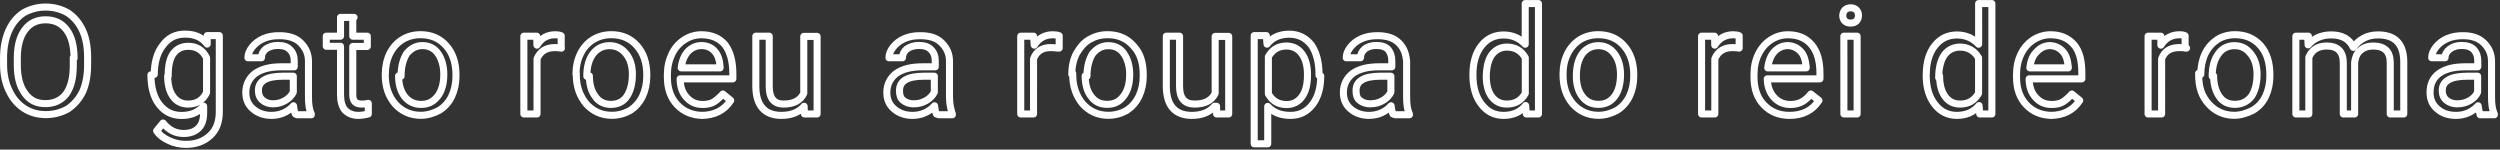 <svg viewBox="0 0 351 21" xmlns="http://www.w3.org/2000/svg" fill-rule="evenodd" clip-rule="evenodd" stroke-linejoin="round" stroke-miterlimit="1.41">
  <rect x="0" y="0" width="351" height="21" fill="#333333" stroke="none"/>
  <g fill="none">
    <path d="M12.3 9.12c0 1.44-.23 2.7-.7 3.77-.5 1-1.18 1.8-2.07 2.4-.9.5-1.92.8-3.1.8-1.17 0-2.2-.3-3.1-.9-.88-.6-1.57-1.4-2.07-2.5-.5-1-.76-2.3-.76-3.6v-1c0-1.4.25-2.7.74-3.8.5-1.1 1.18-1.9 2.08-2.5.9-.5 1.93-.8 3.08-.8 1.18 0 2.22.3 3.1.8.9.6 1.6 1.4 2.1 2.5.47 1 .7 2.3.7 3.7v1zm-1.9-.94c0-1.74-.36-3.08-1.06-4-.7-.94-1.68-1.4-2.94-1.4-1.22 0-2.2.46-2.9 1.4-.7.92-1.05 2.2-1.07 3.87v1.07c0 1.7.35 3.02 1.06 3.98.7.97 1.6 1.45 2.9 1.45 1.2 0 2.2-.45 2.9-1.36.7-1 1-2.3 1-4V8.1zm11.26 2.27c0-1.7.4-3.06 1.18-4.06.8-1.1 1.83-1.6 3.13-1.6 1.33 0 2.37.4 3.12 1.4V5h1.7v10.7c0 1.4-.4 2.54-1.3 3.35-.9.82-2 1.22-3.4 1.22-.8 0-1.6-.17-2.3-.5-.8-.35-1.4-.8-1.8-1.4l.9-1.1c.8.97 1.7 1.47 2.9 1.47.9 0 1.6-.26 2.1-.77.5-.5.7-1.23.7-2.16v-.9c-.8.9-1.8 1.3-3.1 1.3s-2.3-.5-3.1-1.5c-.8-1-1.2-2.4-1.2-4.2zm1.88.2c0 1.24.25 2.2.76 2.9.5.7 1.2 1.06 2.1 1.06 1.2 0 2.06-.5 2.6-1.6V8.1c-.56-1.1-1.42-1.6-2.57-1.6-.9 0-1.6.34-2.12 1.05-.5.7-.7 1.75-.7 3.14zM41.47 16c-.1-.22-.2-.6-.26-1.15-.8.9-1.9 1.35-3.1 1.35-1 0-1.9-.3-2.6-.92-.7-.6-1-1.38-1-2.3 0-1.15.5-2.03 1.3-2.66.9-.63 2.1-.94 3.7-.94h1.8v-.86c0-.65-.2-1.17-.6-1.56-.4-.4-.9-.58-1.7-.58-.7 0-1.2.17-1.7.5-.4.34-.6.75-.6 1.23h-1.9c0-.5.2-1 .6-1.5.4-.5.9-.9 1.6-1.2.7-.3 1.4-.4 2.2-.4 1.3 0 2.3.3 3 1 .7.7 1.1 1.5 1.1 2.6v5c0 1 .1 1.8.4 2.4v.1h-2zm-3.1-1.43c.6 0 1.14-.15 1.67-.45.52-.3.9-.7 1.14-1.18V10.7H39.7c-2.27 0-3.42.67-3.42 2 0 .6.2 1.05.6 1.38.38.33.88.5 1.5.5zM49.53 2.44v2.64h2.04v1.44h-2.04v6.78c0 .44.1.77.28.98.2.22.5.33 1 .33.2 0 .5 0 .9-.1V16c-.5.13-1 .2-1.4.2-.8 0-1.4-.25-1.9-.76-.4-.5-.6-1.22-.6-2.15V6.5h-2V5.08h2V2.44h1.9zm4.57 8c0-1.07.2-2.03.62-2.9.42-.84 1-1.5 1.75-1.97.75-.46 1.6-.7 2.57-.7 1.5 0 2.7.52 3.6 1.55.93 1.03 1.38 2.4 1.38 4.1v.14c0 1.06-.2 2-.6 2.86-.4.84-1 1.5-1.75 1.97-.76.4-1.63.7-2.6.7-1.5 0-2.7-.6-3.6-1.6-.92-1.1-1.38-2.4-1.38-4.1v-.2zm1.86.22c0 1.2.3 2.18.85 2.9.6.75 1.4 1.1 2.3 1.1 1 0 1.7-.36 2.3-1.1.6-.74.9-1.8.9-3.12 0-1.2-.3-2.17-.8-2.9-.5-.76-1.3-1.14-2.2-1.14-.9 0-1.6.4-2.2 1.1-.5.8-.8 1.8-.8 3.2zm22.86-3.9c-.28-.05-.6-.08-.92-.08-1.22 0-2.05.52-2.5 1.57V16h-1.85V5.08h1.8l.04 1.26c.6-.97 1.4-1.46 2.6-1.46.3 0 .6.05.8.14v1.73zm2.05 3.68c0-1.07.2-2.03.63-2.9.42-.84 1-1.5 1.76-1.97.75-.46 1.6-.7 2.57-.7 1.48 0 2.7.52 3.6 1.55.92 1.03 1.38 2.4 1.38 4.1v.14c0 1.06-.2 2-.6 2.86-.4.84-1 1.5-1.7 1.97-.7.4-1.6.7-2.6.7-1.5 0-2.7-.6-3.6-1.6-.9-1.1-1.4-2.4-1.4-4.1v-.2zm1.88.22c0 1.2.28 2.18.84 2.9.5.75 1.3 1.1 2.2 1.1s1.7-.36 2.2-1.1c.5-.74.8-1.8.8-3.12 0-1.2-.3-2.17-.9-2.9-.6-.76-1.4-1.13-2.3-1.13-1 0-1.7.4-2.3 1.1-.6.8-.9 1.8-.9 3.2zM98.7 16.2c-1.47 0-2.67-.5-3.6-1.46-.93-.97-1.4-2.27-1.4-3.9v-.34c0-1.1.22-2.05.63-2.9.4-.85 1-1.52 1.74-2s1.54-.72 2.4-.72c1.43 0 2.53.47 3.32 1.4.7.94 1.1 2.27 1.1 4.02v.77h-7.4c0 1.08.3 1.95.9 2.6.6.67 1.3 1 2.3 1 .6 0 1.2-.13 1.6-.4.4-.27.8-.63 1.2-1.07l1.1.9c-.9 1.4-2.3 2.1-4.1 2.1zm-.22-9.8c-.75 0-1.38.3-1.9.83-.5.55-.82 1.32-.94 2.3h5.46V9.4c-.05-.95-.3-1.7-.76-2.2-.46-.53-1.08-.8-1.86-.8zm14.42 8.52c-.73.85-1.8 1.28-3.2 1.28-1.16 0-2.05-.34-2.65-1.02-.6-.67-.92-1.67-.93-3v-7.1H108v7.05c0 1.66.66 2.48 2 2.48 1.43 0 2.38-.5 2.85-1.5v-8h1.87V16h-1.78l-.04-1.08zM131.47 16c-.1-.22-.2-.6-.26-1.15-.8.9-1.9 1.35-3.1 1.35-1 0-1.9-.3-2.6-.92-.7-.6-1-1.38-1-2.3 0-1.15.5-2.03 1.3-2.66.9-.63 2.1-.94 3.7-.94h1.8v-.86c0-.65-.2-1.17-.6-1.56-.4-.4-.9-.58-1.7-.58-.7 0-1.2.17-1.7.5-.4.34-.6.75-.6 1.23h-1.9c0-.5.2-1 .6-1.5.4-.5.9-.9 1.6-1.2.7-.3 1.4-.4 2.2-.4 1.3 0 2.3.3 3 1 .7.7 1.1 1.5 1.1 2.6v5c0 1 .2 1.8.4 2.4v.1h-1.9zm-3.1-1.43c.6 0 1.14-.15 1.67-.45.52-.3.9-.7 1.14-1.18V10.7h-1.46c-2.3 0-3.43.67-3.43 2 0 .6.1 1.05.5 1.38.4.33.9.5 1.5.5zm20.06-7.82c-.28-.04-.6-.07-.92-.07-1.2 0-2 .52-2.4 1.57V16h-1.8V5.08h1.8l.1 1.26c.6-.97 1.5-1.46 2.6-1.46.4 0 .7.05.9.14v1.73zm2.05 3.7c0-1.08.2-2.04.63-2.9.5-.85 1-1.5 1.8-1.98.8-.46 1.6-.7 2.6-.7 1.5 0 2.7.52 3.6 1.55 1 1.03 1.4 2.4 1.4 4.1v.14c0 1.06-.2 2-.6 2.86-.4.84-1 1.5-1.7 1.97-.7.4-1.6.7-2.6.7-1.5 0-2.7-.6-3.6-1.6-.9-1.1-1.4-2.4-1.4-4.1v-.2zm1.88.2c0 1.2.28 2.2.84 2.9.56.76 1.3 1.1 2.25 1.1s1.7-.35 2.26-1.1c.6-.73.9-1.8.9-3.1 0-1.2-.3-2.18-.8-2.9-.5-.77-1.3-1.14-2.2-1.14-.9 0-1.6.4-2.2 1.1-.5.8-.8 1.8-.8 3.2zm18.17 4.27c-.73.85-1.8 1.28-3.2 1.28-1.16 0-2.05-.34-2.66-1.02-.6-.67-.9-1.67-.92-3v-7.1h1.86v7.05c0 1.66.7 2.48 2.1 2.48 1.5 0 2.4-.5 2.9-1.5v-8h1.9V16h-1.7v-1.08zm14.9-4.26c0 1.66-.38 3-1.14 4-.8 1.03-1.8 1.54-3.1 1.54-1.4 0-2.4-.42-3.2-1.26v5.25h-1.9V5h1.7l.1 1.2c.7-.93 1.8-1.4 3.1-1.4s2.3.5 3.1 1.48c.7 1 1.1 2.37 1.1 4.14v.16zm-1.86-.2c0-1.24-.27-2.22-.8-2.93-.52-.7-1.24-1.07-2.15-1.07-1.13 0-1.98.5-2.54 1.5v5.22c.56 1 1.4 1.5 2.56 1.5.9 0 1.6-.36 2.13-1.07.53-.7.8-1.7.8-3.1zm12 5.54c-.1-.22-.2-.6-.26-1.15-.8.9-1.9 1.35-3.1 1.35-1 0-1.9-.3-2.6-.92-.7-.6-1-1.38-1-2.3 0-1.15.5-2.03 1.3-2.66.9-.63 2.1-.94 3.7-.94h1.8v-.86c0-.65-.2-1.17-.5-1.56-.4-.4-.9-.58-1.7-.58-.6 0-1.2.17-1.6.5-.4.34-.6.75-.6 1.23h-2c0-.5.2-1 .6-1.5.4-.5.9-.9 1.6-1.2.7-.3 1.4-.4 2.2-.4 1.28 0 2.27.3 2.98 1 .7.7 1 1.5 1.1 2.6v5c0 1 .1 1.8.4 2.4v.1h-2zm-3.1-1.43c.6 0 1.15-.15 1.67-.45.53-.3.9-.7 1.14-1.18V10.7h-1.46c-2.3 0-3.43.67-3.43 2 0 .6.1 1.05.5 1.38.4.33.9.5 1.5.5zm14.33-4.12c0-1.68.4-3.02 1.2-4.04.78-1 1.82-1.5 3.1-1.5 1.3 0 2.3.5 3.04 1.3V.5H216V16h-1.7l-.1-1.18c-.74.92-1.78 1.38-3.1 1.38-1.28 0-2.3-.52-3.1-1.56-.8-1.03-1.2-2.38-1.2-4.05v-.2zm1.87.2c0 1.25.25 2.2.76 2.9.52.7 1.22 1.06 2.12 1.06 1.2 0 2.05-.5 2.6-1.5v-5c-.56-1-1.42-1.5-2.58-1.5-.9 0-1.62.4-2.14 1.1-.5.7-.76 1.8-.76 3.2zm10.78-.2c0-1.08.2-2.04.63-2.9.42-.85 1-1.5 1.75-1.98.75-.46 1.6-.7 2.57-.7 1.48 0 2.7.52 3.6 1.55.92 1.03 1.38 2.4 1.38 4.1v.14c0 1.06-.2 2-.6 2.86-.42.84-1 1.5-1.75 1.97-.76.4-1.63.7-2.6.7-1.5 0-2.7-.6-3.6-1.6-.93-1.1-1.38-2.4-1.38-4.1v-.2zm1.87.2c0 1.2.28 2.2.84 2.9.56.76 1.32 1.1 2.26 1.1.95 0 1.7-.35 2.26-1.1.56-.73.84-1.8.84-3.1 0-1.2-.3-2.18-.86-2.9-.56-.77-1.32-1.14-2.26-1.14-.92 0-1.67.4-2.23 1.1-.57.8-.85 1.8-.85 3.2zm22.86-3.9c-.28-.04-.6-.07-.92-.07-1.22 0-2.05.52-2.5 1.57V16h-1.86V5.08h1.82l.03 1.26c.6-.97 1.48-1.46 2.6-1.46.36 0 .64.05.83.14v1.73zm7.08 9.45c-1.48 0-2.68-.5-3.6-1.46-.94-.97-1.4-2.27-1.4-3.9v-.34c0-1.1.2-2.05.62-2.9.42-.85 1-1.52 1.74-2s1.54-.72 2.4-.72c1.43 0 2.53.47 3.32 1.4.8.94 1.18 2.27 1.18 4.02v.77h-7.4c.03 1.08.35 1.95.95 2.6.6.67 1.37 1 2.3 1 .66 0 1.2-.13 1.67-.4.46-.27.86-.63 1.2-1.07l1.14.9c-.9 1.4-2.3 2.1-4.12 2.1zm-.23-9.8c-.75 0-1.38.3-1.9.83-.5.55-.82 1.32-.94 2.3h5.4V9.4c-.1-.95-.3-1.7-.8-2.2-.5-.53-1.1-.8-1.9-.8zm9.7 9.6h-1.85V5.08h1.86V16zm-2-13.82c0-.3.1-.55.27-.76.2-.2.46-.32.82-.32.37 0 .64.1.83.32.2.2.28.46.28.76s-.1.56-.28.76c-.2.2-.46.3-.83.3-.36 0-.63-.1-.82-.3-.18-.2-.28-.45-.28-.76zm11.72 8.27c0-1.68.4-3.02 1.2-4.04.8-1 1.83-1.5 3.1-1.5 1.3 0 2.3.5 3.05 1.3V.5h1.86V16h-1.7l-.1-1.18c-.75.92-1.8 1.38-3.12 1.38-1.26 0-2.3-.52-3.1-1.56-.8-1.03-1.2-2.38-1.2-4.05v-.2zm1.87.2c0 1.25.26 2.2.77 2.9.5.7 1.2 1.06 2.1 1.06 1.2 0 2-.5 2.6-1.5v-5c-.6-1-1.5-1.5-2.6-1.5-.9 0-1.7.4-2.2 1.1-.5.7-.8 1.8-.8 3.2zm15.8 5.55c-1.48 0-2.68-.5-3.6-1.46-.94-.97-1.4-2.27-1.4-3.9v-.34c0-1.1.2-2.05.62-2.9.4-.85 1-1.52 1.73-2 .75-.48 1.55-.72 2.42-.72 1.4 0 2.5.47 3.3 1.4.8.94 1.1 2.27 1.1 4.02v.77h-7.4c0 1.08.3 1.95.9 2.6.6.67 1.3 1 2.3 1 .6 0 1.2-.13 1.6-.4.4-.27.8-.63 1.2-1.07l1.1.9c-.9 1.4-2.3 2.1-4.1 2.1zm-.23-9.8c-.8 0-1.4.3-1.9.83-.6.55-.9 1.32-1 2.3h5.4V9.4c-.1-.95-.3-1.7-.8-2.2-.5-.53-1.1-.8-1.9-.8zm19.1.35c-.3-.04-.6-.07-1-.07-1.3 0-2.1.52-2.5 1.57V16h-1.9V5.08h1.8v1.26c.6-.97 1.5-1.46 2.6-1.46.4 0 .6.05.8.14v1.73zm2 3.7c0-1.08.2-2.04.6-2.9.4-.85 1-1.5 1.7-1.98.7-.46 1.6-.7 2.5-.7 1.5 0 2.7.52 3.6 1.55.9 1.03 1.3 2.4 1.3 4.1v.14c0 1.06-.2 2-.6 2.86-.4.84-1 1.5-1.8 1.97-.8.4-1.7.7-2.6.7-1.5 0-2.7-.6-3.6-1.6-1-1.1-1.4-2.4-1.4-4.1v-.2zm1.8.2c0 1.2.3 2.2.8 2.9.5.76 1.3 1.1 2.2 1.1s1.7-.35 2.3-1.1c.5-.73.8-1.8.8-3.1 0-1.2-.3-2.18-.9-2.9-.6-.77-1.3-1.14-2.3-1.14-.9 0-1.7.4-2.2 1.1-.6.8-.9 1.8-.9 3.2zM324 5.1l.06 1.2c.8-.93 1.9-1.4 3.24-1.4 1.53 0 2.57.58 3.1 1.75.38-.52.85-.95 1.44-1.27.57-.32 1.25-.48 2.05-.48 2.4 0 3.6 1.27 3.6 3.8V16h-1.9V8.8c0-.8-.2-1.37-.6-1.76-.4-.38-1-.58-1.8-.58-.7 0-1.3.2-1.8.62s-.7.97-.8 1.67V16H329V8.84c0-1.58-.77-2.38-2.32-2.38-1.23 0-2.07.52-2.52 1.57V16h-1.82V5.08h1.76zM348.2 16c-.1-.22-.2-.6-.27-1.15-.86.9-1.9 1.35-3.1 1.35-1.08 0-1.96-.3-2.65-.92-.7-.6-1-1.38-1-2.3 0-1.15.4-2.03 1.25-2.66.87-.63 2.08-.94 3.65-.94h1.8v-.86c0-.65-.2-1.17-.56-1.56-.4-.4-.96-.58-1.72-.58-.63 0-1.2.17-1.64.5-.45.34-.68.75-.68 1.23h-1.87c0-.5.2-1 .6-1.5.4-.5.9-.9 1.6-1.2.7-.3 1.4-.4 2.2-.4 1.2 0 2.2.3 2.9 1 .7.7 1.1 1.5 1.1 2.6v5c0 1 .1 1.8.4 2.4v.1h-2zm-3.1-1.43c.58 0 1.14-.15 1.66-.45.5-.3.9-.7 1.1-1.18V10.7h-1.47c-2.3 0-3.5.67-3.5 2 0 .6.2 1.05.6 1.38.4.33.9.5 1.5.5z"/>
    <path d="M12.3 9.12c0 1.44-.23 2.7-.7 3.77-.5 1-1.18 1.8-2.07 2.4-.9.5-1.92.8-3.1.8-1.17 0-2.2-.3-3.1-.9-.88-.6-1.57-1.4-2.07-2.5-.5-1-.76-2.3-.76-3.6v-1c0-1.4.25-2.7.74-3.8.5-1.1 1.18-1.9 2.08-2.5.9-.5 1.93-.8 3.08-.8 1.18 0 2.22.3 3.1.8.9.6 1.6 1.4 2.1 2.5.47 1 .7 2.3.7 3.7v1zm-1.9-.94c0-1.74-.36-3.08-1.06-4-.7-.94-1.68-1.4-2.94-1.4-1.22 0-2.2.46-2.9 1.4-.7.92-1.05 2.2-1.07 3.87v1.07c0 1.7.35 3.02 1.06 3.98.7.97 1.6 1.45 2.9 1.45 1.2 0 2.2-.45 2.9-1.36.7-1 1-2.3 1-4V8.1zm11.26 2.27c0-1.7.4-3.06 1.18-4.06.8-1.1 1.83-1.6 3.13-1.6 1.33 0 2.37.4 3.12 1.4V5h1.7v10.7c0 1.4-.4 2.54-1.3 3.35-.9.82-2 1.22-3.4 1.22-.8 0-1.6-.17-2.3-.5-.8-.35-1.4-.8-1.8-1.4l.9-1.1c.8.97 1.7 1.47 2.9 1.47.9 0 1.6-.26 2.1-.77.5-.5.7-1.23.7-2.16v-.9c-.8.9-1.8 1.3-3.1 1.3s-2.3-.5-3.1-1.5c-.8-1-1.2-2.4-1.2-4.2zm1.88.2c0 1.24.25 2.2.76 2.9.5.7 1.2 1.06 2.1 1.06 1.2 0 2.06-.5 2.6-1.6V8.1c-.56-1.1-1.42-1.6-2.57-1.6-.9 0-1.6.34-2.12 1.05-.5.7-.7 1.75-.7 3.14zM41.47 16c-.1-.22-.2-.6-.26-1.15-.8.9-1.9 1.35-3.1 1.35-1 0-1.9-.3-2.6-.92-.7-.6-1-1.38-1-2.3 0-1.15.5-2.03 1.3-2.66.9-.63 2.1-.94 3.7-.94h1.8v-.86c0-.65-.2-1.17-.6-1.56-.4-.4-.9-.58-1.7-.58-.7 0-1.2.17-1.7.5-.4.34-.6.75-.6 1.23h-1.9c0-.5.2-1 .6-1.5.4-.5.9-.9 1.6-1.2.7-.3 1.4-.4 2.2-.4 1.3 0 2.3.3 3 1 .7.7 1.1 1.5 1.1 2.6v5c0 1 .1 1.8.4 2.4v.1h-2zm-3.1-1.43c.6 0 1.14-.15 1.67-.45.52-.3.9-.7 1.14-1.18V10.7H39.7c-2.27 0-3.42.67-3.42 2 0 .6.2 1.05.6 1.38.38.33.88.5 1.5.5zM49.53 2.44v2.64h2.04v1.44h-2.04v6.78c0 .44.1.77.28.98.2.22.5.33 1 .33.2 0 .5 0 .9-.1V16c-.5.13-1 .2-1.4.2-.8 0-1.4-.25-1.9-.76-.4-.5-.6-1.22-.6-2.15V6.5h-2V5.08h2V2.44h1.9zm4.57 8c0-1.07.2-2.03.62-2.9.42-.84 1-1.5 1.75-1.97.75-.46 1.6-.7 2.57-.7 1.5 0 2.7.52 3.6 1.55.93 1.03 1.38 2.4 1.38 4.1v.14c0 1.06-.2 2-.6 2.86-.4.84-1 1.5-1.75 1.97-.76.4-1.63.7-2.6.7-1.5 0-2.7-.6-3.6-1.6-.92-1.1-1.38-2.4-1.38-4.1v-.2zm1.86.22c0 1.2.3 2.18.85 2.9.6.75 1.4 1.1 2.3 1.1 1 0 1.7-.36 2.3-1.1.6-.74.9-1.8.9-3.12 0-1.2-.3-2.17-.8-2.9-.5-.76-1.3-1.14-2.2-1.14-.9 0-1.6.4-2.2 1.1-.5.8-.8 1.8-.8 3.2zm22.86-3.9c-.28-.05-.6-.08-.92-.08-1.22 0-2.05.52-2.5 1.57V16h-1.85V5.08h1.8l.04 1.26c.6-.97 1.4-1.46 2.6-1.46.3 0 .6.05.8.14v1.73zm2.05 3.68c0-1.07.2-2.03.63-2.9.42-.84 1-1.5 1.76-1.97.75-.46 1.6-.7 2.57-.7 1.48 0 2.7.52 3.6 1.55.92 1.03 1.38 2.4 1.38 4.1v.14c0 1.06-.2 2-.6 2.86-.4.84-1 1.5-1.7 1.97-.7.4-1.6.7-2.6.7-1.5 0-2.7-.6-3.6-1.6-.9-1.1-1.4-2.4-1.4-4.1v-.2zm1.88.22c0 1.2.28 2.18.84 2.9.5.75 1.3 1.1 2.2 1.1s1.7-.36 2.2-1.1c.5-.74.8-1.8.8-3.12 0-1.2-.3-2.17-.9-2.9-.6-.76-1.4-1.13-2.3-1.13-1 0-1.7.4-2.3 1.1-.6.8-.9 1.8-.9 3.2zM98.7 16.2c-1.47 0-2.67-.5-3.6-1.46-.93-.97-1.4-2.27-1.4-3.9v-.34c0-1.1.22-2.05.63-2.9.4-.85 1-1.52 1.74-2s1.54-.72 2.4-.72c1.43 0 2.53.47 3.32 1.4.7.94 1.1 2.27 1.1 4.02v.77h-7.4c0 1.08.3 1.95.9 2.6.6.67 1.3 1 2.3 1 .6 0 1.2-.13 1.6-.4.4-.27.8-.63 1.2-1.07l1.1.9c-.9 1.4-2.3 2.1-4.1 2.1zm-.22-9.8c-.75 0-1.38.3-1.9.83-.5.55-.82 1.32-.94 2.3h5.46V9.4c-.05-.95-.3-1.7-.76-2.2-.46-.53-1.08-.8-1.86-.8zm14.42 8.52c-.73.85-1.8 1.28-3.2 1.28-1.16 0-2.05-.34-2.65-1.02-.6-.67-.92-1.67-.93-3v-7.1H108v7.05c0 1.66.66 2.48 2 2.48 1.43 0 2.38-.5 2.85-1.5v-8h1.87V16h-1.78l-.04-1.08zM131.47 16c-.1-.22-.2-.6-.26-1.15-.8.9-1.9 1.35-3.1 1.35-1 0-1.9-.3-2.6-.92-.7-.6-1-1.38-1-2.3 0-1.15.5-2.03 1.3-2.66.9-.63 2.1-.94 3.7-.94h1.8v-.86c0-.65-.2-1.17-.6-1.56-.4-.4-.9-.58-1.7-.58-.7 0-1.2.17-1.7.5-.4.34-.6.75-.6 1.23h-1.9c0-.5.2-1 .6-1.5.4-.5.9-.9 1.6-1.2.7-.3 1.4-.4 2.2-.4 1.3 0 2.3.3 3 1 .7.7 1.1 1.5 1.1 2.6v5c0 1 .2 1.8.4 2.4v.1h-1.9zm-3.1-1.43c.6 0 1.14-.15 1.67-.45.52-.3.9-.7 1.14-1.18V10.7h-1.46c-2.3 0-3.43.67-3.43 2 0 .6.1 1.05.5 1.38.4.33.9.5 1.5.5zm20.06-7.82c-.28-.04-.6-.07-.92-.07-1.2 0-2 .52-2.4 1.57V16h-1.8V5.08h1.8l.1 1.26c.6-.97 1.5-1.46 2.6-1.46.4 0 .7.05.9.14v1.73zm2.05 3.7c0-1.08.2-2.04.63-2.9.5-.85 1-1.5 1.8-1.98.8-.46 1.6-.7 2.6-.7 1.5 0 2.7.52 3.6 1.55 1 1.03 1.4 2.4 1.4 4.1v.14c0 1.06-.2 2-.6 2.86-.4.84-1 1.5-1.7 1.97-.7.4-1.6.7-2.6.7-1.5 0-2.7-.6-3.6-1.6-.9-1.1-1.4-2.4-1.4-4.1v-.2zm1.88.2c0 1.2.28 2.2.84 2.9.56.76 1.3 1.1 2.25 1.1s1.7-.35 2.26-1.1c.6-.73.9-1.8.9-3.1 0-1.2-.3-2.18-.8-2.9-.5-.77-1.3-1.14-2.2-1.14-.9 0-1.6.4-2.2 1.1-.5.8-.8 1.8-.8 3.2zm18.17 4.27c-.73.85-1.8 1.28-3.2 1.28-1.16 0-2.05-.34-2.66-1.02-.6-.67-.9-1.67-.92-3v-7.1h1.86v7.05c0 1.66.7 2.48 2.1 2.48 1.5 0 2.4-.5 2.9-1.5v-8h1.9V16h-1.7v-1.08zm14.9-4.26c0 1.66-.38 3-1.14 4-.8 1.03-1.8 1.54-3.1 1.54-1.4 0-2.4-.42-3.2-1.26v5.25h-1.9V5h1.7l.1 1.2c.7-.93 1.8-1.4 3.1-1.4s2.3.5 3.1 1.48c.7 1 1.1 2.37 1.1 4.14v.16zm-1.86-.2c0-1.24-.27-2.22-.8-2.93-.52-.7-1.24-1.07-2.15-1.07-1.13 0-1.98.5-2.54 1.5v5.22c.56 1 1.4 1.5 2.56 1.5.9 0 1.6-.36 2.13-1.07.53-.7.8-1.7.8-3.1zm12 5.54c-.1-.22-.2-.6-.26-1.15-.8.9-1.9 1.35-3.1 1.35-1 0-1.9-.3-2.6-.92-.7-.6-1-1.38-1-2.3 0-1.15.5-2.03 1.3-2.66.9-.63 2.1-.94 3.7-.94h1.8v-.86c0-.65-.2-1.17-.5-1.56-.4-.4-.9-.58-1.7-.58-.6 0-1.2.17-1.6.5-.4.34-.6.75-.6 1.23h-2c0-.5.2-1 .6-1.5.4-.5.9-.9 1.6-1.2.7-.3 1.4-.4 2.2-.4 1.28 0 2.27.3 2.98 1 .7.7 1 1.5 1.1 2.6v5c0 1 .1 1.8.4 2.4v.1h-2zm-3.1-1.43c.6 0 1.15-.15 1.67-.45.53-.3.9-.7 1.14-1.18V10.7h-1.46c-2.3 0-3.43.67-3.43 2 0 .6.1 1.05.5 1.38.4.33.9.5 1.5.5zm14.33-4.12c0-1.68.4-3.02 1.2-4.04.78-1 1.82-1.5 3.1-1.5 1.3 0 2.3.5 3.04 1.3V.5H216V16h-1.7l-.1-1.18c-.74.92-1.78 1.38-3.1 1.38-1.28 0-2.3-.52-3.1-1.56-.8-1.03-1.2-2.38-1.2-4.05v-.2zm1.87.2c0 1.25.25 2.2.76 2.9.52.7 1.22 1.06 2.12 1.06 1.2 0 2.05-.5 2.6-1.5v-5c-.56-1-1.42-1.5-2.58-1.5-.9 0-1.62.4-2.14 1.1-.5.7-.76 1.8-.76 3.2zm10.78-.2c0-1.08.2-2.04.63-2.9.42-.85 1-1.5 1.75-1.98.75-.46 1.6-.7 2.57-.7 1.48 0 2.7.52 3.6 1.55.92 1.03 1.38 2.4 1.38 4.1v.14c0 1.06-.2 2-.6 2.86-.42.84-1 1.5-1.75 1.97-.76.4-1.63.7-2.6.7-1.5 0-2.7-.6-3.6-1.6-.93-1.1-1.38-2.4-1.38-4.1v-.2zm1.87.2c0 1.2.28 2.2.84 2.9.56.76 1.32 1.1 2.26 1.1.95 0 1.7-.35 2.26-1.1.56-.73.84-1.8.84-3.1 0-1.2-.3-2.18-.86-2.9-.56-.77-1.32-1.14-2.26-1.14-.92 0-1.67.4-2.23 1.1-.57.8-.85 1.8-.85 3.2zm22.86-3.9c-.28-.04-.6-.07-.92-.07-1.22 0-2.05.52-2.5 1.57V16h-1.86V5.08h1.82l.03 1.26c.6-.97 1.48-1.46 2.6-1.46.36 0 .64.05.83.14v1.73zm7.08 9.45c-1.48 0-2.68-.5-3.6-1.46-.94-.97-1.4-2.27-1.4-3.9v-.34c0-1.1.2-2.05.62-2.9.42-.85 1-1.52 1.74-2s1.54-.72 2.4-.72c1.43 0 2.53.47 3.32 1.4.8.94 1.18 2.27 1.18 4.02v.77h-7.4c.03 1.08.35 1.95.95 2.6.6.67 1.37 1 2.3 1 .66 0 1.2-.13 1.67-.4.46-.27.86-.63 1.2-1.07l1.14.9c-.9 1.4-2.3 2.1-4.12 2.1zm-.23-9.8c-.75 0-1.38.3-1.9.83-.5.55-.82 1.32-.94 2.3h5.4V9.4c-.1-.95-.3-1.7-.8-2.2-.5-.53-1.1-.8-1.9-.8zm9.7 9.6h-1.85V5.08h1.86V16zm-2-13.82c0-.3.1-.55.27-.76.2-.2.46-.32.82-.32.37 0 .64.1.83.32.2.2.28.46.28.76s-.1.56-.28.76c-.2.2-.46.3-.83.3-.36 0-.63-.1-.82-.3-.18-.2-.28-.45-.28-.76zm11.72 8.27c0-1.68.4-3.02 1.2-4.04.8-1 1.83-1.5 3.1-1.5 1.3 0 2.3.5 3.05 1.3V.5h1.86V16h-1.7l-.1-1.18c-.75.92-1.8 1.38-3.12 1.38-1.26 0-2.3-.52-3.1-1.56-.8-1.03-1.2-2.38-1.2-4.05v-.2zm1.87.2c0 1.25.26 2.2.77 2.9.5.7 1.2 1.06 2.1 1.06 1.2 0 2-.5 2.6-1.5v-5c-.6-1-1.5-1.5-2.6-1.5-.9 0-1.7.4-2.2 1.1-.5.7-.8 1.8-.8 3.2zm15.8 5.55c-1.48 0-2.68-.5-3.6-1.46-.94-.97-1.4-2.27-1.4-3.9v-.34c0-1.1.2-2.05.62-2.9.4-.85 1-1.52 1.73-2 .75-.48 1.55-.72 2.42-.72 1.4 0 2.5.47 3.3 1.4.8.94 1.1 2.27 1.1 4.02v.77h-7.4c0 1.08.3 1.95.9 2.6.6.67 1.3 1 2.3 1 .6 0 1.2-.13 1.6-.4.4-.27.8-.63 1.2-1.07l1.1.9c-.9 1.4-2.3 2.1-4.1 2.1zm-.23-9.8c-.8 0-1.4.3-1.9.83-.6.55-.9 1.32-1 2.3h5.4V9.4c-.1-.95-.3-1.7-.8-2.2-.5-.53-1.1-.8-1.9-.8zm19.1.35c-.3-.04-.6-.07-1-.07-1.3 0-2.1.52-2.5 1.57V16h-1.9V5.08h1.8v1.26c.6-.97 1.5-1.46 2.6-1.46.4 0 .6.05.8.14v1.73zm2 3.7c0-1.08.2-2.04.6-2.9.4-.85 1-1.5 1.7-1.98.7-.46 1.6-.7 2.5-.7 1.5 0 2.7.52 3.6 1.55.9 1.03 1.3 2.4 1.3 4.1v.14c0 1.06-.2 2-.6 2.86-.4.84-1 1.5-1.8 1.97-.8.4-1.7.7-2.6.7-1.5 0-2.7-.6-3.6-1.6-1-1.1-1.4-2.4-1.4-4.1v-.2zm1.8.2c0 1.2.3 2.2.8 2.9.5.76 1.3 1.1 2.2 1.1s1.7-.35 2.3-1.1c.5-.73.8-1.8.8-3.1 0-1.2-.3-2.18-.9-2.9-.6-.77-1.3-1.14-2.3-1.14-.9 0-1.7.4-2.2 1.1-.6.8-.9 1.8-.9 3.2zM324 5.1l.06 1.2c.8-.93 1.9-1.4 3.24-1.4 1.53 0 2.57.58 3.1 1.75.38-.52.85-.95 1.44-1.27.57-.32 1.25-.48 2.05-.48 2.4 0 3.6 1.27 3.6 3.8V16h-1.9V8.8c0-.8-.2-1.37-.6-1.76-.4-.38-1-.58-1.8-.58-.7 0-1.3.2-1.8.62s-.7.97-.8 1.67V16H329V8.84c0-1.58-.77-2.38-2.32-2.38-1.23 0-2.07.52-2.52 1.57V16h-1.82V5.08h1.76zM348.2 16c-.1-.22-.2-.6-.27-1.15-.86.9-1.9 1.35-3.1 1.35-1.08 0-1.96-.3-2.65-.92-.7-.6-1-1.38-1-2.3 0-1.15.4-2.03 1.25-2.66.87-.63 2.08-.94 3.65-.94h1.8v-.86c0-.65-.2-1.17-.56-1.56-.4-.4-.96-.58-1.72-.58-.63 0-1.2.17-1.64.5-.45.34-.68.75-.68 1.23h-1.87c0-.5.2-1 .6-1.5.4-.5.9-.9 1.6-1.2.7-.3 1.4-.4 2.2-.4 1.2 0 2.2.3 2.9 1 .7.7 1.1 1.5 1.1 2.6v5c0 1 .1 1.8.4 2.4v.1h-2zm-3.1-1.43c.58 0 1.14-.15 1.66-.45.5-.3.9-.7 1.1-1.18V10.7h-1.47c-2.3 0-3.5.67-3.5 2 0 .6.2 1.05.6 1.38.4.33.9.5 1.5.5z" stroke="#fff" stroke-width=".99"/>
  </g>
</svg>
